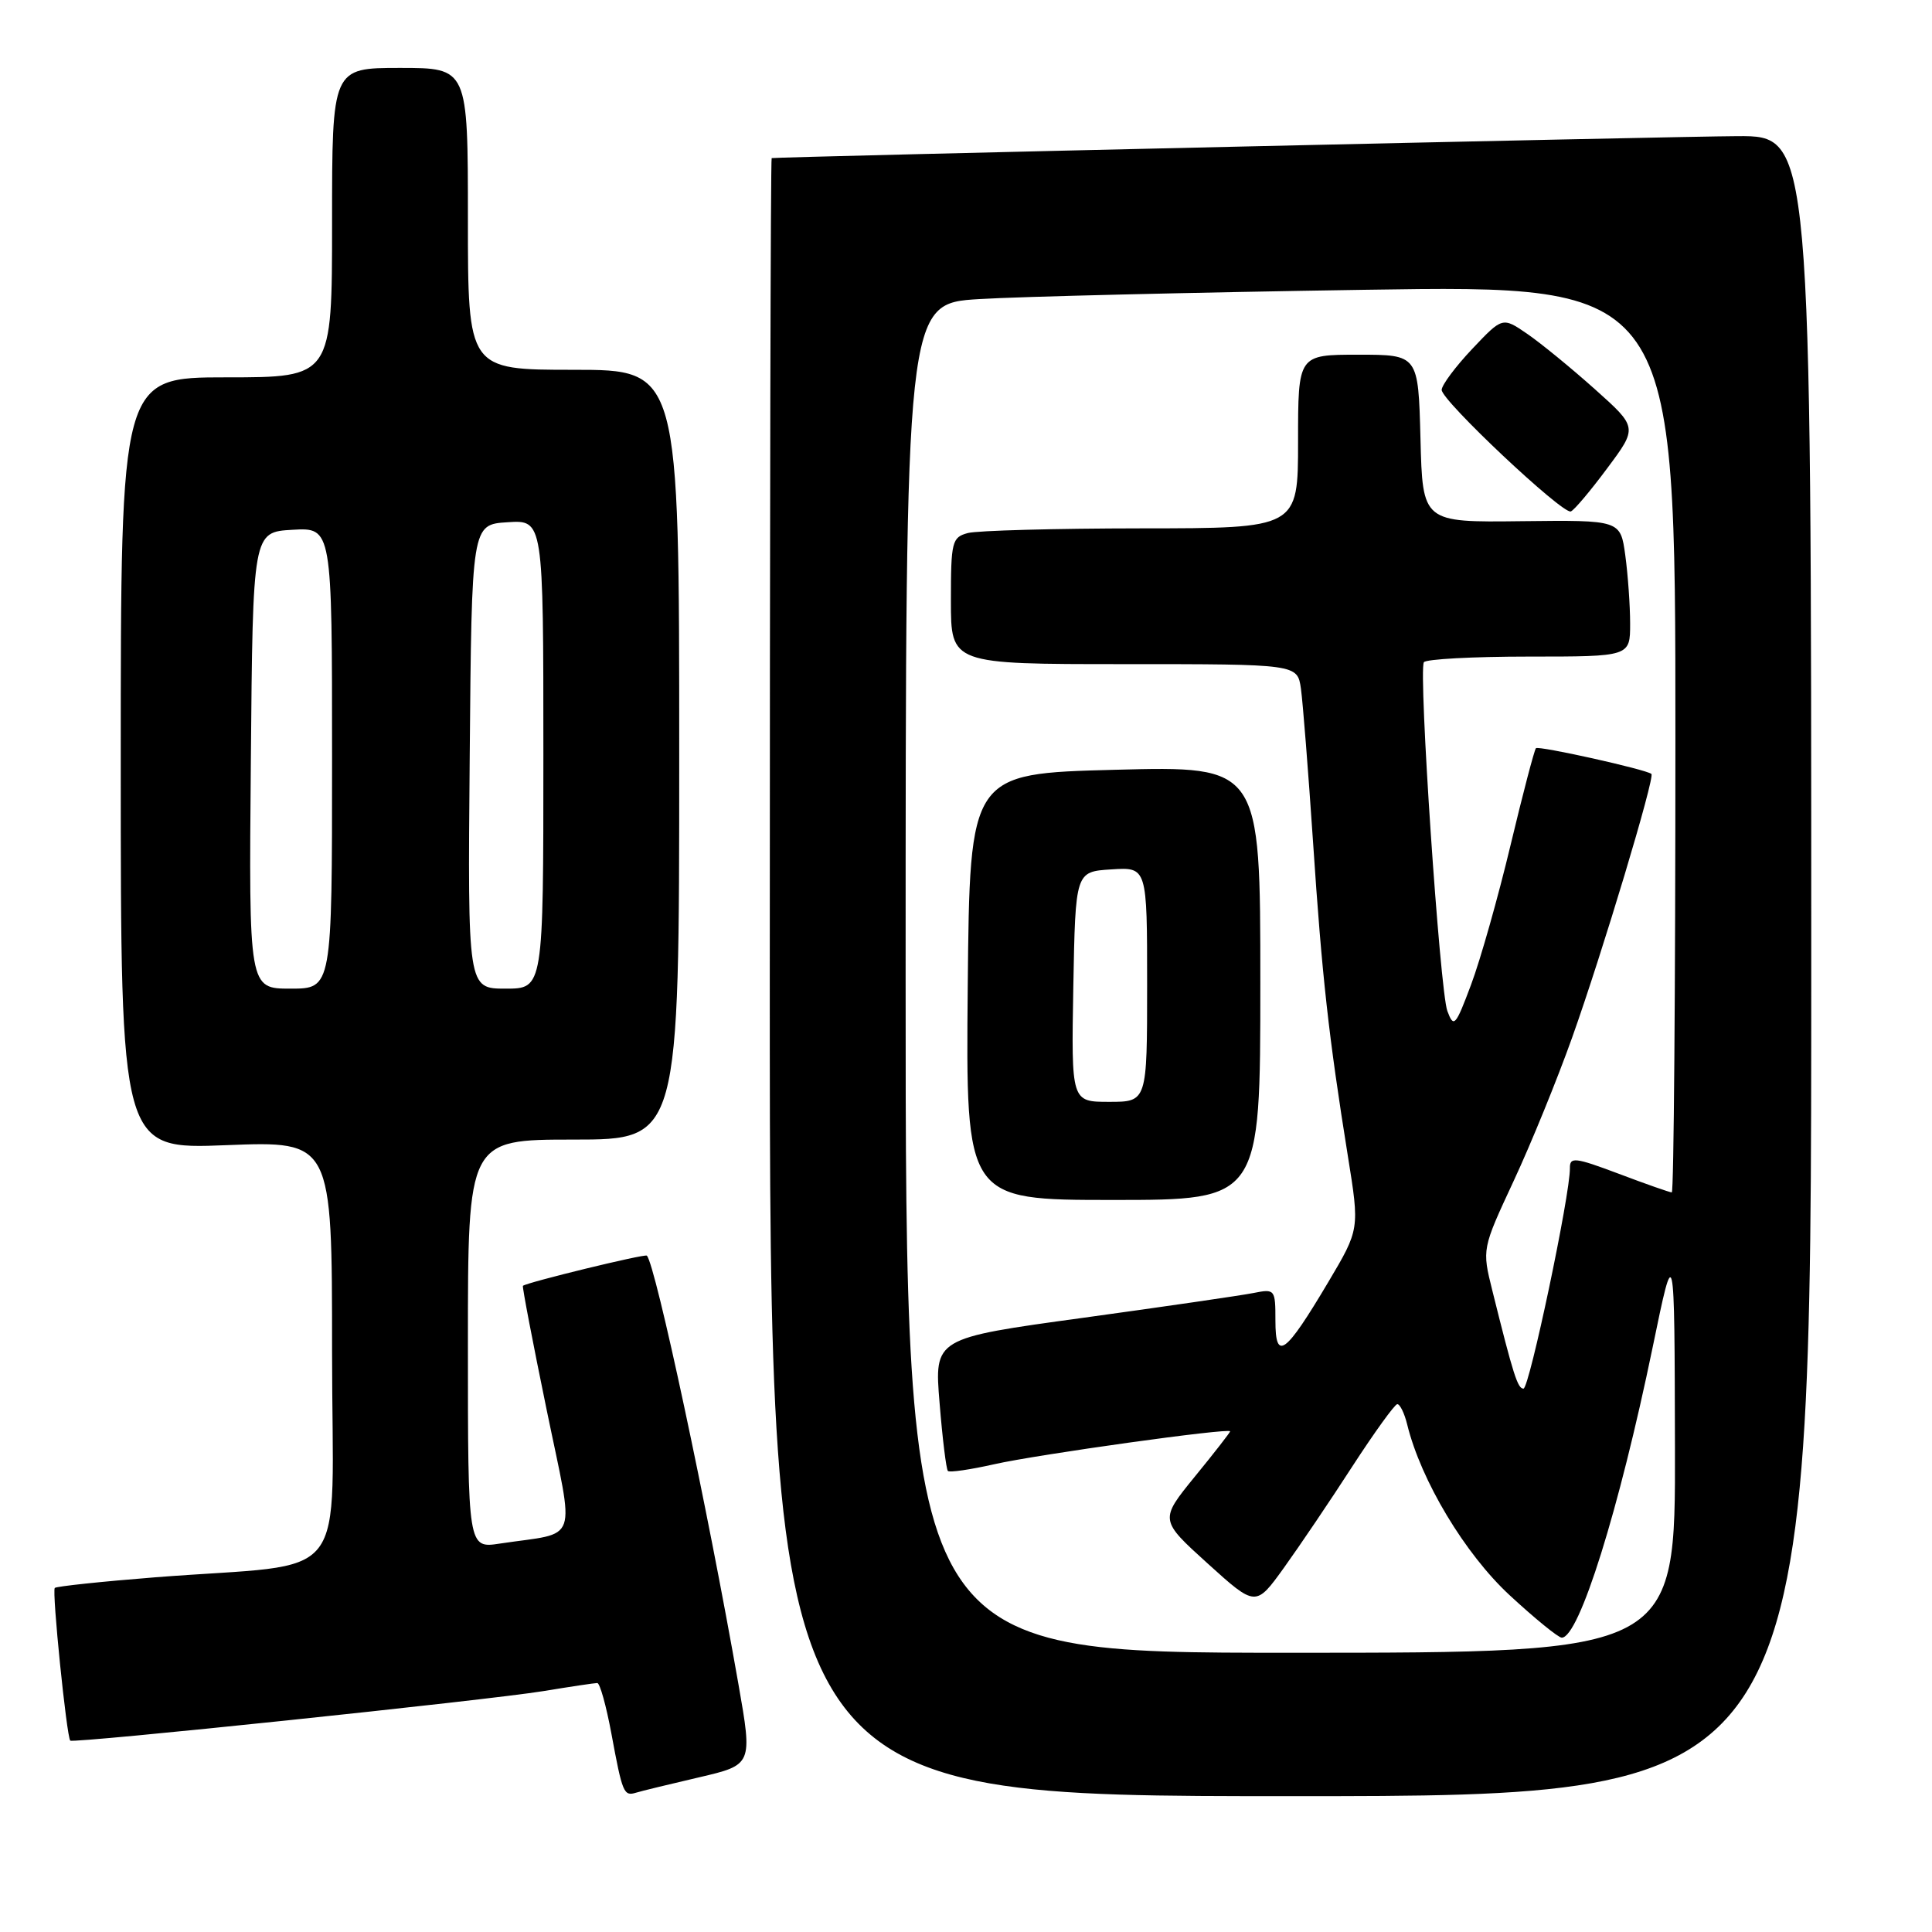 <?xml version="1.0" encoding="UTF-8" standalone="no"?>
<!DOCTYPE svg PUBLIC "-//W3C//DTD SVG 1.1//EN" "http://www.w3.org/Graphics/SVG/1.1/DTD/svg11.dtd" >
<svg xmlns="http://www.w3.org/2000/svg" xmlns:xlink="http://www.w3.org/1999/xlink" version="1.1" viewBox="0 0 256 256">
 <g >
 <path fill="currentColor"
d=" M 92.61 235.51 C 99.72 233.85 99.72 233.85 97.85 223.18 C 93.75 199.79 86.85 167.52 85.71 166.38 C 85.45 166.11 69.74 169.94 69.29 170.38 C 69.18 170.49 70.59 177.85 72.42 186.74 C 76.17 204.97 76.88 202.93 66.25 204.53 C 62.00 205.18 62.00 205.18 62.00 178.09 C 62.00 151.00 62.00 151.00 76.00 151.00 C 90.00 151.00 90.00 151.00 90.00 100.00 C 90.00 49.00 90.00 49.00 76.00 49.00 C 62.00 49.00 62.00 49.00 62.00 29.00 C 62.00 9.00 62.00 9.00 53.00 9.00 C 44.00 9.00 44.00 9.00 44.00 29.50 C 44.00 50.00 44.00 50.00 30.00 50.00 C 16.00 50.00 16.00 50.00 16.00 101.15 C 16.00 152.30 16.00 152.30 30.00 151.74 C 44.00 151.19 44.00 151.19 44.00 179.02 C 44.00 210.75 46.99 206.93 20.57 209.00 C 13.46 209.56 7.47 210.20 7.26 210.41 C 6.86 210.80 8.83 230.16 9.31 230.64 C 9.70 231.04 64.60 225.29 72.00 224.08 C 75.58 223.49 78.79 223.01 79.14 223.01 C 79.49 223.00 80.33 226.04 81.02 229.75 C 82.47 237.59 82.65 238.04 84.28 237.54 C 84.95 237.33 88.70 236.42 92.61 235.51 Z  M 240.00 128.00 C 240.00 18.00 240.00 18.00 230.25 18.04 C 222.17 18.07 103.04 20.78 102.25 20.95 C 102.11 20.98 102.00 69.82 102.00 129.50 C 102.00 238.00 102.00 238.00 171.00 238.00 C 240.00 238.00 240.00 238.00 240.00 128.00 Z  M 33.24 100.75 C 33.50 70.50 33.50 70.50 38.75 70.20 C 44.00 69.90 44.00 69.90 44.00 100.45 C 44.00 131.00 44.00 131.00 38.49 131.00 C 32.97 131.00 32.97 131.00 33.24 100.75 Z  M 62.24 100.25 C 62.50 69.50 62.50 69.50 67.25 69.20 C 72.00 68.89 72.00 68.89 72.00 99.95 C 72.00 131.00 72.00 131.00 66.99 131.00 C 61.97 131.00 61.97 131.00 62.24 100.25 Z  M 120.00 129.61 C 120.00 40.22 120.00 40.22 129.75 39.63 C 135.11 39.30 158.06 38.75 180.75 38.40 C 222.00 37.76 222.00 37.76 222.00 97.88 C 222.00 130.95 221.79 158.00 221.52 158.00 C 221.26 158.00 218.11 156.90 214.52 155.54 C 208.67 153.34 208.00 153.27 208.02 154.79 C 208.07 158.24 202.64 184.00 201.87 184.00 C 201.10 184.00 200.54 182.27 197.74 171.00 C 196.37 165.50 196.37 165.50 200.56 156.50 C 202.87 151.55 206.35 143.00 208.31 137.50 C 212.31 126.28 219.32 102.96 218.82 102.55 C 218.11 101.95 203.88 98.79 203.52 99.14 C 203.31 99.36 201.79 105.15 200.15 112.01 C 198.51 118.88 196.16 127.18 194.93 130.46 C 192.86 135.99 192.63 136.24 191.78 133.96 C 190.79 131.28 187.93 88.97 188.67 87.75 C 188.92 87.34 195.17 87.00 202.56 87.00 C 216.00 87.00 216.00 87.00 216.00 82.64 C 216.00 80.24 215.71 76.17 215.36 73.59 C 214.72 68.91 214.72 68.91 201.61 69.06 C 188.50 69.22 188.50 69.22 188.22 58.11 C 187.93 47.00 187.93 47.00 179.97 47.00 C 172.00 47.00 172.00 47.00 172.00 58.50 C 172.00 70.00 172.00 70.00 151.25 70.01 C 139.84 70.02 129.49 70.30 128.25 70.63 C 126.14 71.19 126.00 71.77 126.00 79.62 C 126.00 88.00 126.00 88.00 148.95 88.00 C 171.91 88.00 171.91 88.00 172.38 91.25 C 172.63 93.04 173.35 102.15 173.98 111.50 C 175.17 129.42 176.06 137.37 178.60 153.19 C 180.16 162.88 180.16 162.88 176.00 169.89 C 170.29 179.50 169.00 180.44 169.00 175.00 C 169.00 170.84 168.94 170.76 166.09 171.33 C 164.49 171.65 154.32 173.13 143.49 174.62 C 123.79 177.32 123.79 177.32 124.50 185.91 C 124.88 190.63 125.38 194.68 125.60 194.91 C 125.81 195.14 128.58 194.73 131.74 194.02 C 137.48 192.72 163.00 189.16 163.00 189.66 C 163.00 189.80 160.90 192.51 158.32 195.66 C 153.65 201.40 153.65 201.40 160.02 207.17 C 166.39 212.93 166.39 212.93 170.14 207.72 C 172.20 204.85 176.28 198.82 179.19 194.31 C 182.11 189.81 184.79 186.10 185.14 186.06 C 185.49 186.03 186.09 187.24 186.46 188.75 C 188.28 196.18 194.11 205.89 200.03 211.37 C 203.38 214.47 206.49 217.00 206.94 217.00 C 209.24 217.00 214.53 200.08 218.99 178.50 C 221.88 164.50 221.88 164.50 221.94 191.75 C 222.00 219.00 222.00 219.00 171.00 219.00 C 120.00 219.00 120.00 219.00 120.00 129.61 Z  M 167.00 130.25 C 167.00 101.50 167.00 101.50 147.75 102.00 C 128.50 102.50 128.50 102.50 128.23 130.75 C 127.97 159.00 127.97 159.00 147.48 159.00 C 167.00 159.00 167.00 159.00 167.00 130.25 Z  M 212.95 62.07 C 217.00 56.64 217.00 56.64 211.33 51.57 C 208.21 48.78 204.18 45.48 202.37 44.24 C 199.09 41.99 199.09 41.99 195.07 46.24 C 192.86 48.58 191.04 51.02 191.03 51.66 C 191.00 53.06 207.04 68.16 208.14 67.77 C 208.57 67.62 210.73 65.06 212.95 62.07 Z  M 142.22 130.75 C 142.50 115.50 142.50 115.50 147.25 115.20 C 152.00 114.89 152.00 114.89 152.00 130.45 C 152.00 146.00 152.00 146.00 146.97 146.00 C 141.95 146.00 141.95 146.00 142.22 130.75 Z "/>
</g>
</svg>